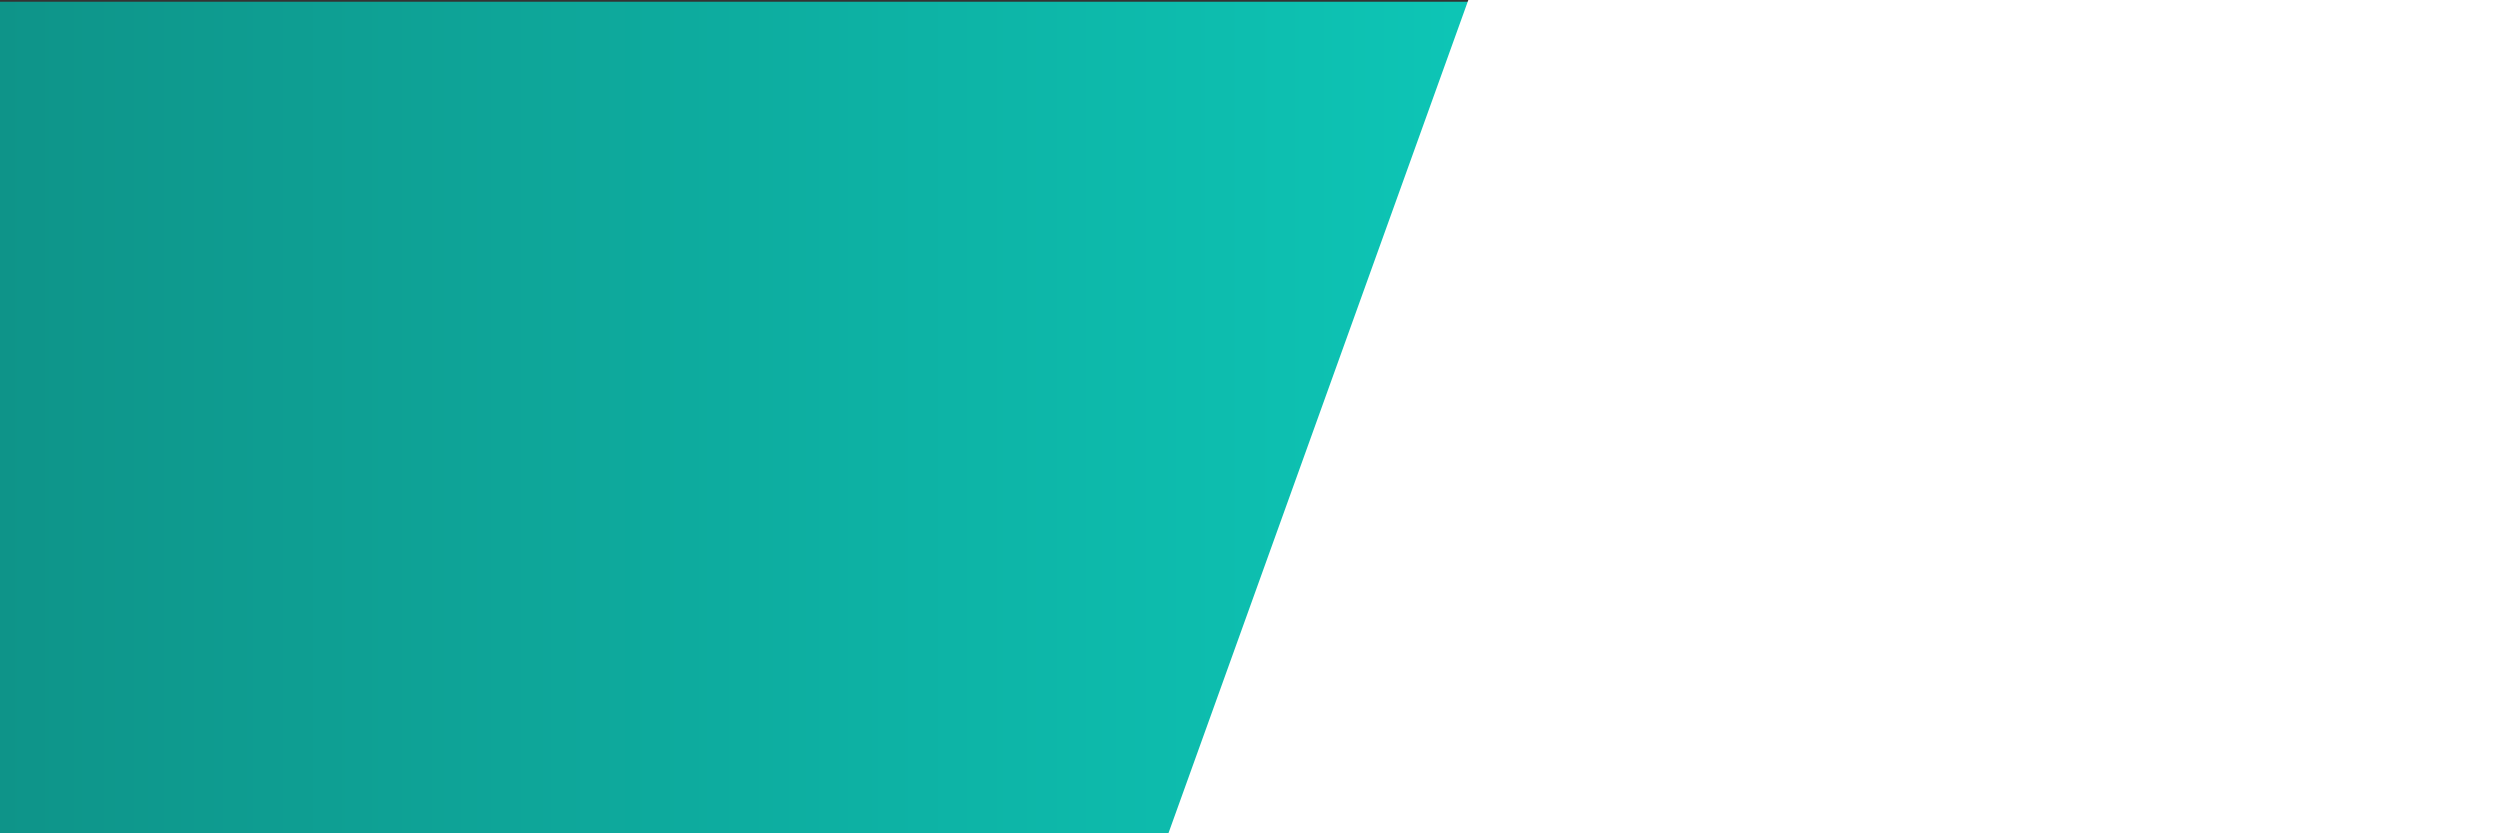 <svg width="1440" height="480" viewBox="0 0 1440 480" fill="none" xmlns="http://www.w3.org/2000/svg">
<rect x="0" y="0" width="1440" height="480" fill="#333333" stroke="none"/>
<rect y="1" width="1440" height="479" fill="url(#paint0_linear_581_16055)"/>
<path d="M845.757 0H1440V480H673L845.757 0Z" fill="white"/>
<defs>
<linearGradient id="paint0_linear_581_16055" x1="0" y1="240.5" x2="1440" y2="240.5" gradientUnits="userSpaceOnUse">
<stop stop-color="#0E9489"/>
<stop offset="1" stop-color="#0CE8D5"/>
</linearGradient>
</defs>
</svg>

